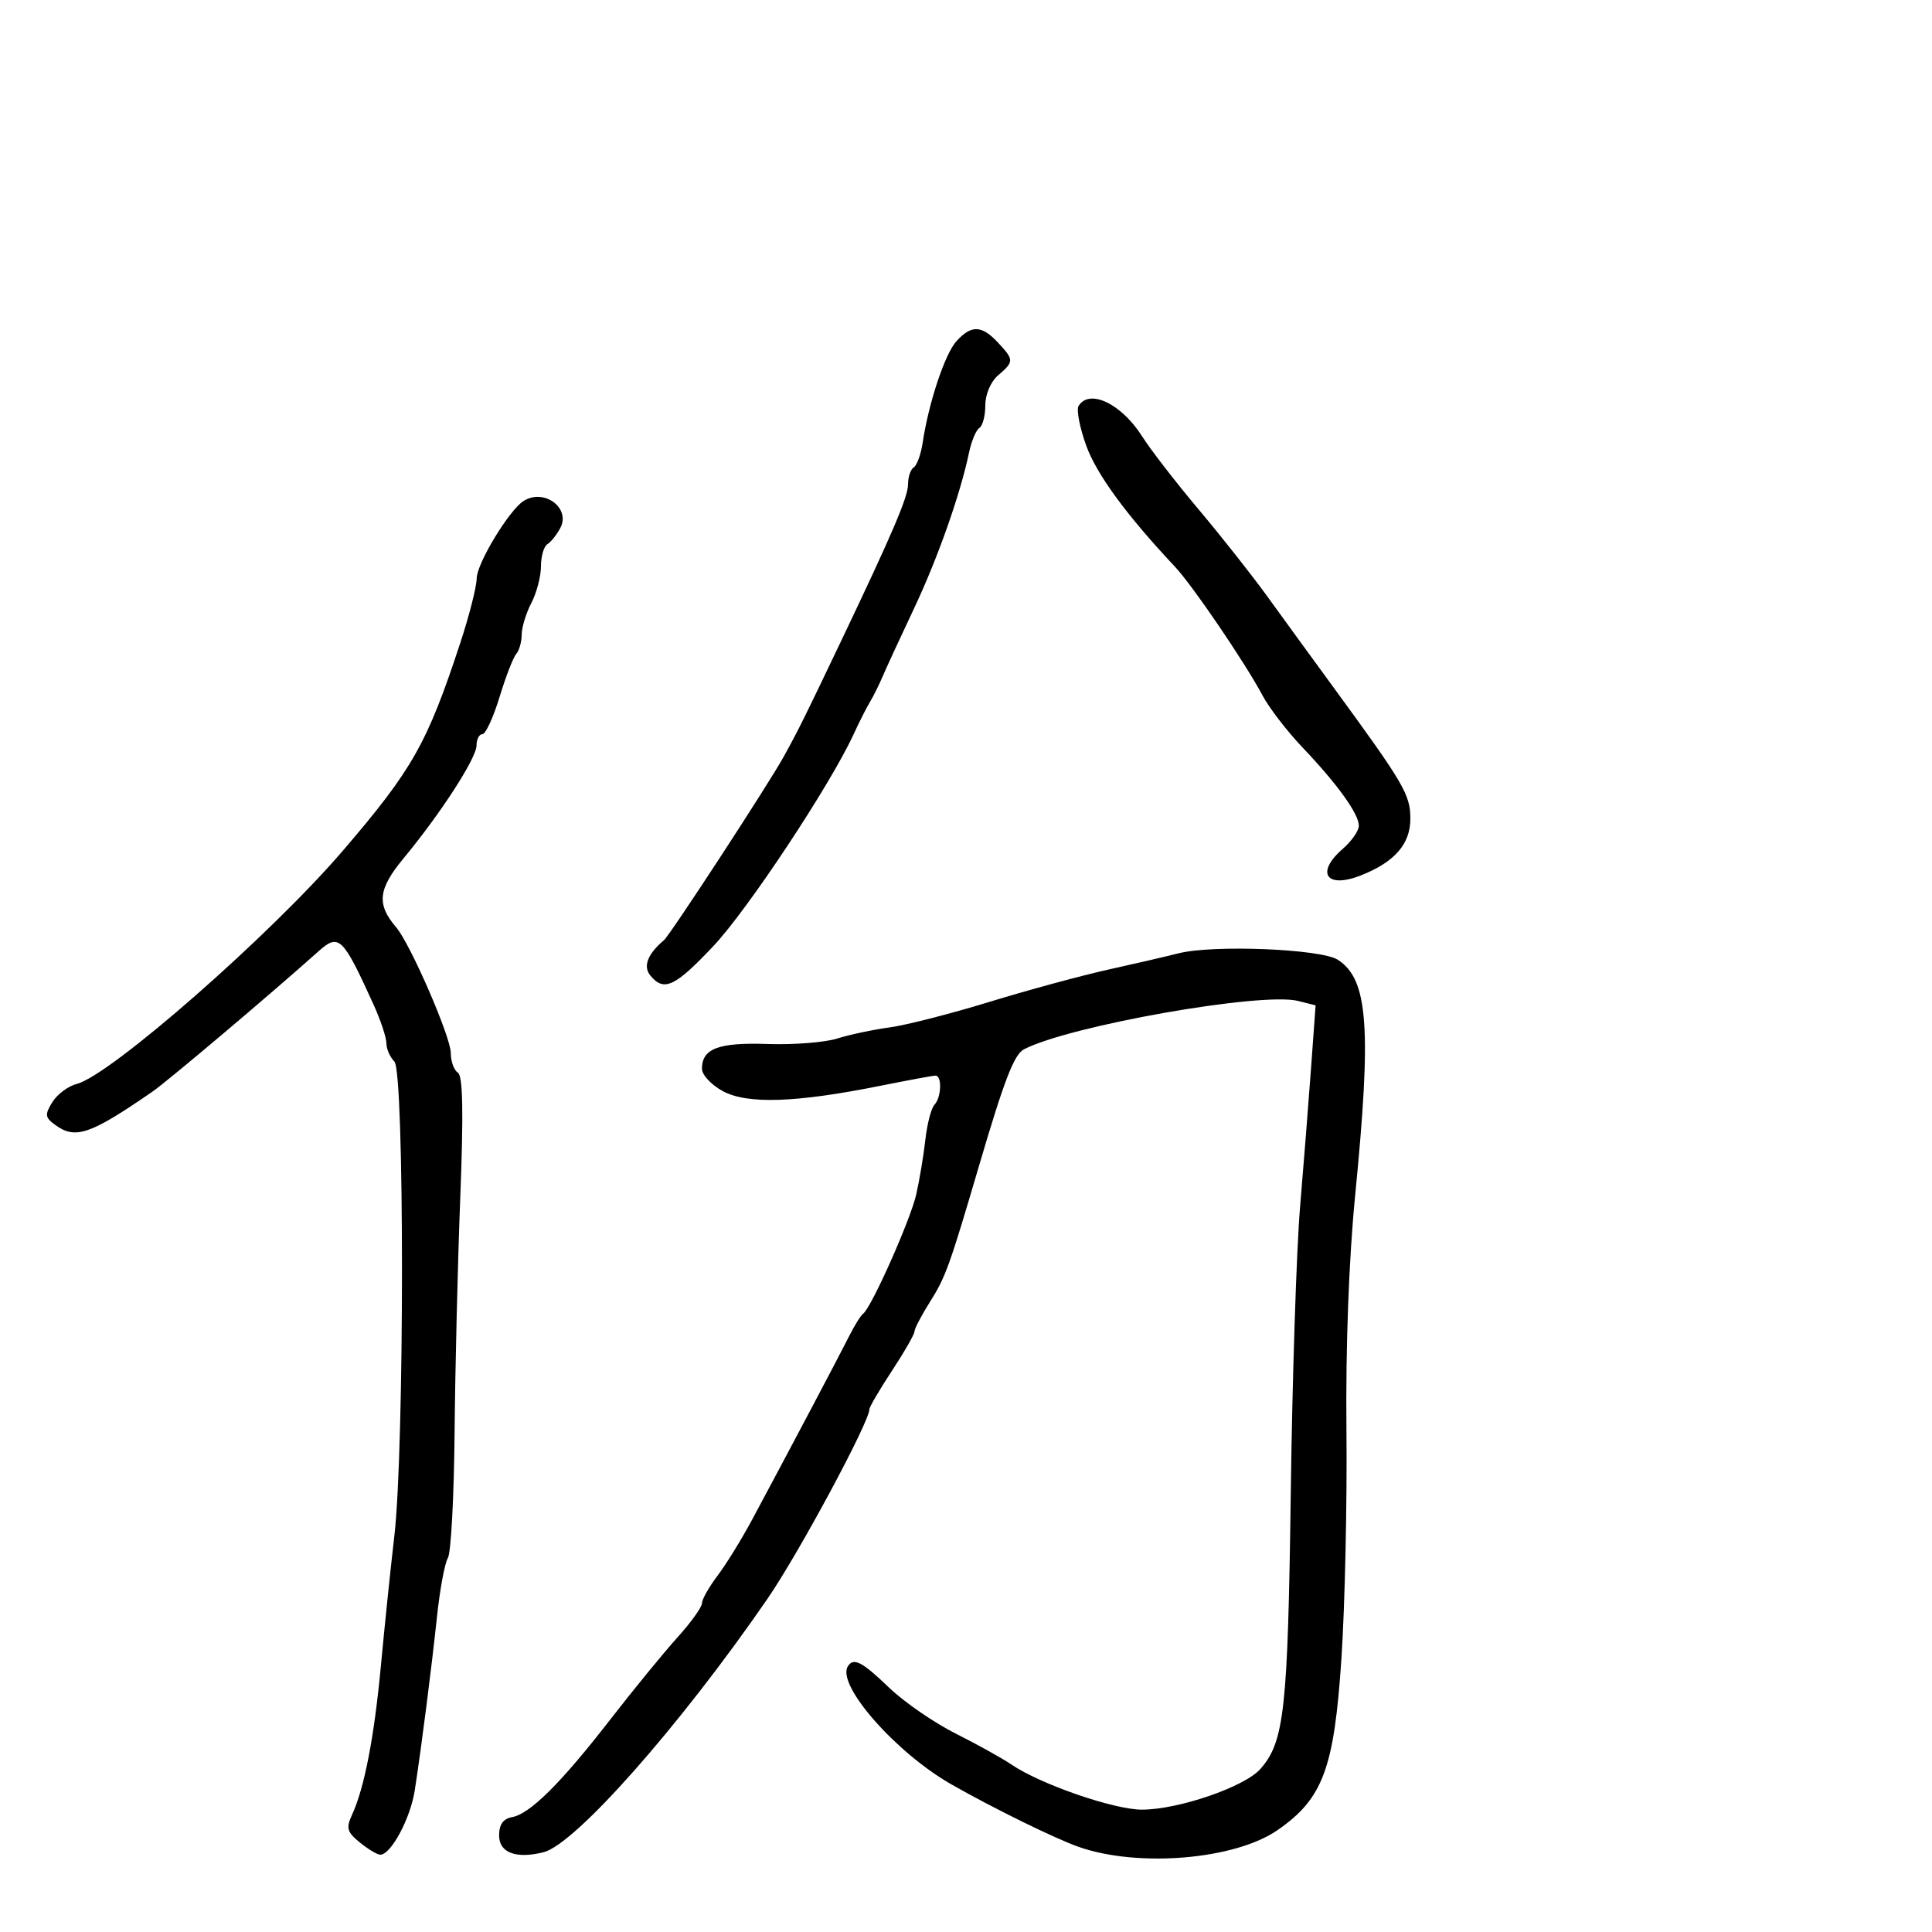 <svg xmlns="http://www.w3.org/2000/svg" width="300" height="300" viewBox="0 0 300 300" version="1.1">
	<path d="M 148.512 52.987 C 146.721 54.965, 144.197 62.557, 143.268 68.759 C 142.999 70.552, 142.379 72.266, 141.890 72.568 C 141.400 72.871, 141 74.057, 141 75.204 C 141 77.161, 138.614 82.749, 130.624 99.500 C 124.894 111.513, 123.964 113.387, 121.692 117.500 C 119.303 121.824, 104.060 145.179, 103.091 146 C 100.541 148.158, 99.814 150.071, 101 151.500 C 103.103 154.033, 104.809 153.232, 110.764 146.917 C 116.121 141.235, 128.921 121.902, 132.556 114 C 133.442 112.075, 134.580 109.825, 135.086 109 C 135.591 108.175, 136.484 106.379, 137.069 105.010 C 137.654 103.640, 139.836 98.915, 141.918 94.510 C 145.610 86.696, 149.108 76.783, 150.475 70.261 C 150.848 68.480, 151.569 66.766, 152.077 66.452 C 152.585 66.139, 153 64.554, 153 62.931 C 153 61.218, 153.839 59.262, 155 58.268 C 157.480 56.144, 157.478 55.891, 154.961 53.189 C 152.436 50.478, 150.828 50.428, 148.512 52.987 M 167.474 63.042 C 167.120 63.616, 167.651 66.369, 168.655 69.161 C 170.264 73.636, 174.887 79.950, 182.448 88 C 185.179 90.907, 193.345 102.915, 196.050 108 C 197.073 109.925, 199.866 113.554, 202.255 116.064 C 207.678 121.761, 211 126.381, 211 128.224 C 211 129.002, 209.875 130.618, 208.500 131.813 C 204.227 135.528, 205.946 138.050, 211.310 135.934 C 216.558 133.864, 219 131.068, 219 127.129 C 219 123.406, 218.003 121.696, 207.272 107.019 C 203.846 102.333, 199.121 95.840, 196.772 92.590 C 194.422 89.339, 189.625 83.264, 186.110 79.090 C 182.596 74.915, 178.665 69.832, 177.375 67.793 C 174.145 62.689, 169.168 60.301, 167.474 63.042 M 81.297 77.796 C 79.036 79.232, 74.036 87.495, 74.018 89.824 C 74.008 91.102, 72.864 95.602, 71.475 99.824 C 66.338 115.443, 64.070 119.458, 53.269 132.062 C 42.051 145.154, 17.141 166.987, 11.908 168.315 C 10.584 168.651, 8.884 169.922, 8.131 171.139 C 6.930 173.082, 6.984 173.515, 8.572 174.677 C 11.704 176.966, 13.986 176.187, 23.643 169.531 C 26.011 167.898, 42.038 154.356, 49.437 147.735 C 52.622 144.885, 53.210 145.448, 57.981 155.938 C 59.092 158.379, 60 161.101, 60 161.988 C 60 162.875, 60.559 164.159, 61.243 164.843 C 62.816 166.416, 62.809 224.977, 61.234 238.500 C 60.658 243.450, 59.725 252.450, 59.161 258.500 C 58.113 269.754, 56.580 277.672, 54.640 281.857 C 53.711 283.861, 53.898 284.499, 55.884 286.107 C 57.170 287.148, 58.591 288, 59.043 288 C 60.712 288, 63.735 282.363, 64.405 278 C 65.479 271.013, 66.982 259.255, 67.868 250.918 C 68.311 246.749, 69.068 242.700, 69.549 241.921 C 70.030 241.142, 70.497 232.404, 70.587 222.502 C 70.677 212.601, 71.076 196.116, 71.473 185.870 C 71.985 172.697, 71.875 167.041, 71.098 166.561 C 70.494 166.187, 70 164.816, 70 163.514 C 70 161.021, 63.719 146.565, 61.522 144 C 58.450 140.415, 58.701 138.069, 62.668 133.277 C 68.452 126.289, 73.993 117.716, 73.997 115.750 C 73.999 114.787, 74.408 114, 74.907 114 C 75.406 114, 76.601 111.412, 77.564 108.250 C 78.526 105.088, 79.693 102.072, 80.157 101.550 C 80.621 101.027, 81.003 99.677, 81.006 98.550 C 81.010 97.422, 81.685 95.211, 82.506 93.636 C 83.328 92.060, 84 89.499, 84 87.945 C 84 86.390, 84.448 84.841, 84.995 84.503 C 85.542 84.165, 86.441 83.045, 86.993 82.014 C 88.669 78.882, 84.474 75.776, 81.297 77.796 M 183 148.031 C 181.075 148.520, 176.125 149.667, 172 150.581 C 167.875 151.495, 159.600 153.745, 153.611 155.581 C 147.622 157.417, 140.647 159.199, 138.111 159.541 C 135.575 159.882, 131.925 160.657, 130 161.263 C 128.075 161.869, 123.209 162.251, 119.187 162.112 C 111.563 161.849, 109 162.818, 109 165.965 C 109 166.911, 110.465 168.474, 112.256 169.439 C 116.047 171.480, 123.556 171.233, 136.500 168.641 C 140.900 167.760, 144.838 167.030, 145.250 167.020 C 146.303 166.992, 146.187 170.403, 145.097 171.550 C 144.600 172.072, 143.966 174.525, 143.686 177 C 143.407 179.475, 142.768 183.300, 142.265 185.500 C 141.355 189.482, 135.310 203.048, 134.020 204 C 133.648 204.275, 132.668 205.850, 131.842 207.500 C 130.347 210.486, 122.398 225.521, 116.774 236 C 115.150 239.025, 112.737 242.932, 111.411 244.683 C 110.085 246.434, 109 248.357, 109 248.956 C 109 249.555, 107.282 251.947, 105.181 254.272 C 103.081 256.598, 98.395 262.325, 94.769 267 C 87.072 276.921, 82.295 281.667, 79.500 282.168 C 78.133 282.414, 77.500 283.314, 77.500 285.014 C 77.500 287.690, 80.137 288.684, 84.398 287.615 C 89.337 286.375, 105.630 267.935, 119.175 248.255 C 124.038 241.190, 135 220.806, 135 218.829 C 135 218.469, 136.575 215.783, 138.500 212.860 C 140.425 209.937, 142 207.189, 142 206.753 C 142 206.317, 143.100 204.218, 144.444 202.088 C 146.828 198.313, 147.461 196.552, 152.031 181 C 155.939 167.700, 157.469 163.734, 159 162.938 C 166.044 159.276, 195.898 154.005, 201.555 155.424 L 204.287 156.110 203.582 165.805 C 203.194 171.137, 202.423 180.900, 201.868 187.500 C 201.314 194.100, 200.665 214.125, 200.427 232 C 199.981 265.515, 199.429 270.495, 195.696 274.702 C 193.230 277.480, 182.958 281, 177.316 281 C 172.932 281, 161.505 277.041, 157 273.962 C 155.625 273.022, 151.751 270.872, 148.390 269.183 C 145.030 267.495, 140.381 264.288, 138.059 262.056 C 133.840 258.003, 132.532 257.330, 131.648 258.760 C 129.867 261.643, 139.086 272.146, 147.726 277.075 C 154.180 280.757, 163.837 285.499, 167.500 286.784 C 176.739 290.027, 191.760 288.761, 198.372 284.182 C 205.430 279.292, 207.169 274.619, 208.298 257.500 C 208.842 249.250, 209.192 233.275, 209.075 222 C 208.942 209.190, 209.451 195.532, 210.431 185.589 C 213 159.538, 212.447 152.048, 207.732 149.030 C 205.099 147.345, 188.371 146.669, 183 148.031" stroke="none" fill="black" fill-rule="evenodd"/>
</svg>